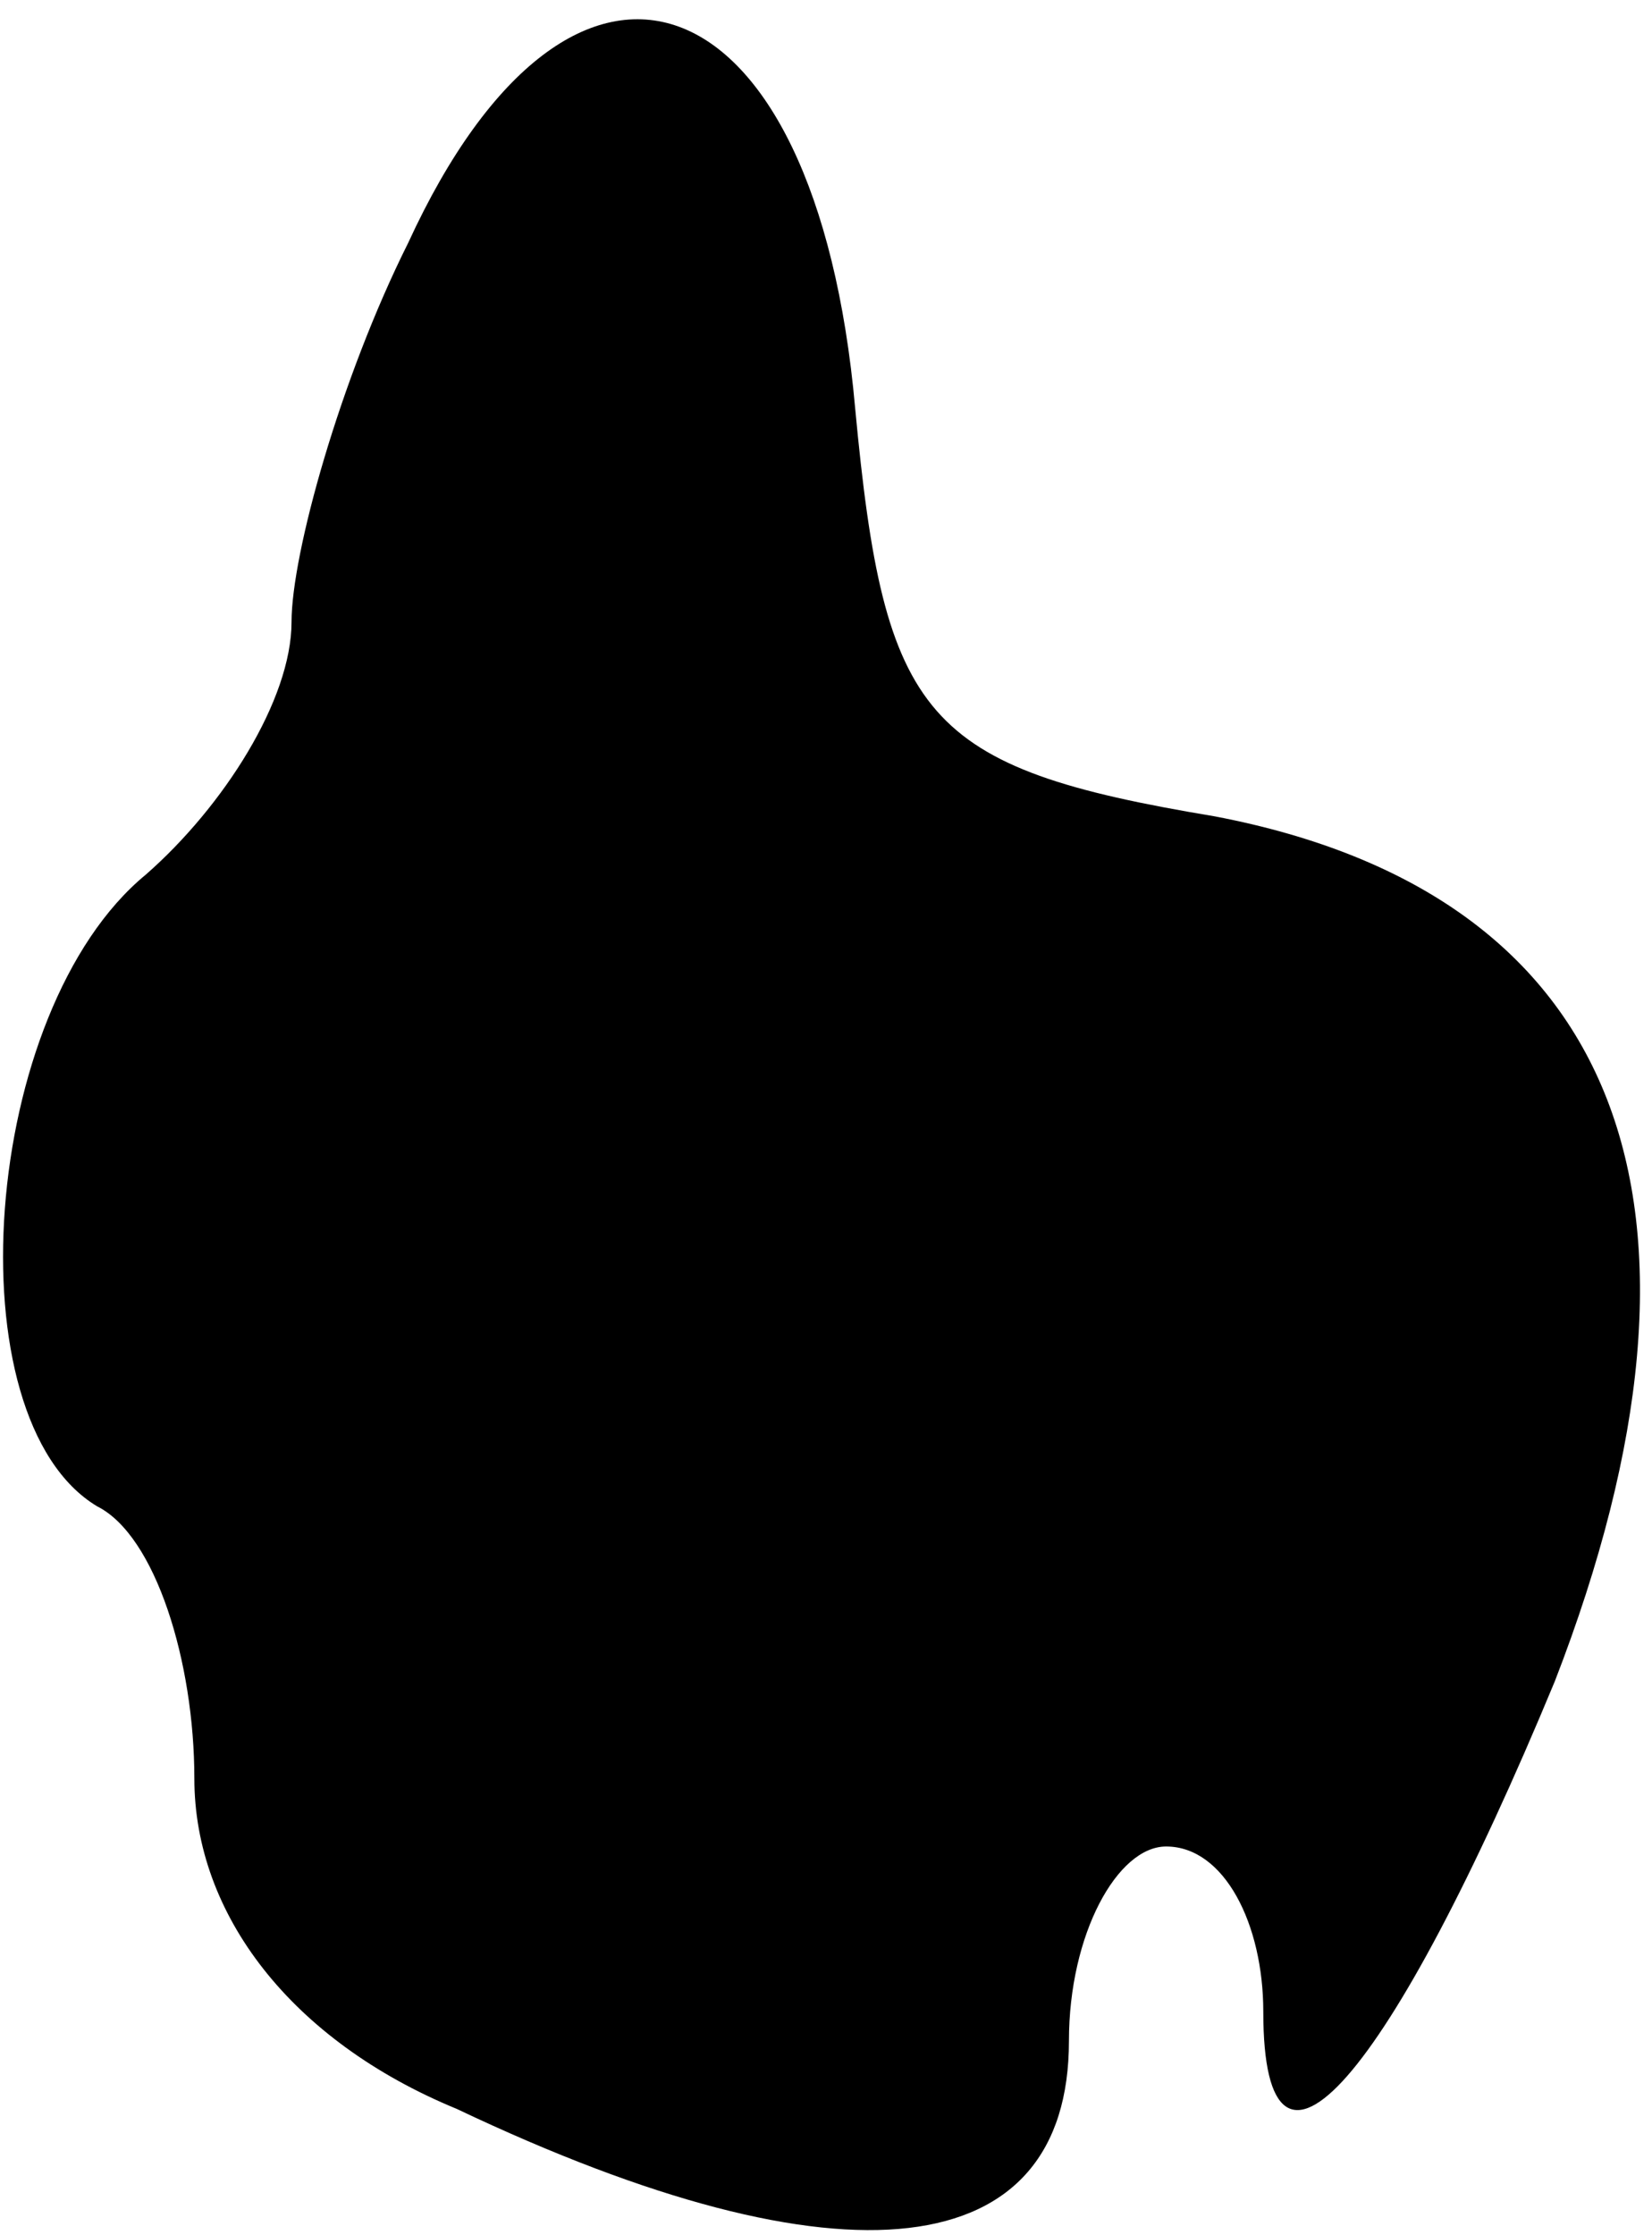 <?xml version="1.0" standalone="no"?>
<!DOCTYPE svg PUBLIC "-//W3C//DTD SVG 20010904//EN"
 "http://www.w3.org/TR/2001/REC-SVG-20010904/DTD/svg10.dtd">
<svg version="1.0" xmlns="http://www.w3.org/2000/svg"
 width="17pt" height="23pt" viewBox="0 0 17 23"
 preserveAspectRatio="xMidYMid meet">
<g transform="translate(0,23) scale(0.1,-0.1)"
fill="#000000" stroke="none">
<path fill="#000000" stroke="none" d="M42 205 c-7 -14 -12 -32 -12 -39 0 -8
-7 -19 -15 -26 -17 -14 -20 -56 -5 -65 6 -3 10 -16 10 -28 0 -14 10 -27 27
-34 40 -19 63 -16 63 7 0 11 5 20 10 20 6 0 10 -8 10 -17 0 -22 13 -7 30 34
19 49 7 81 -35 89 -30 5 -34 10 -37 42 -4 45 -29 54 -46 17z"/>
</g>
</svg>
